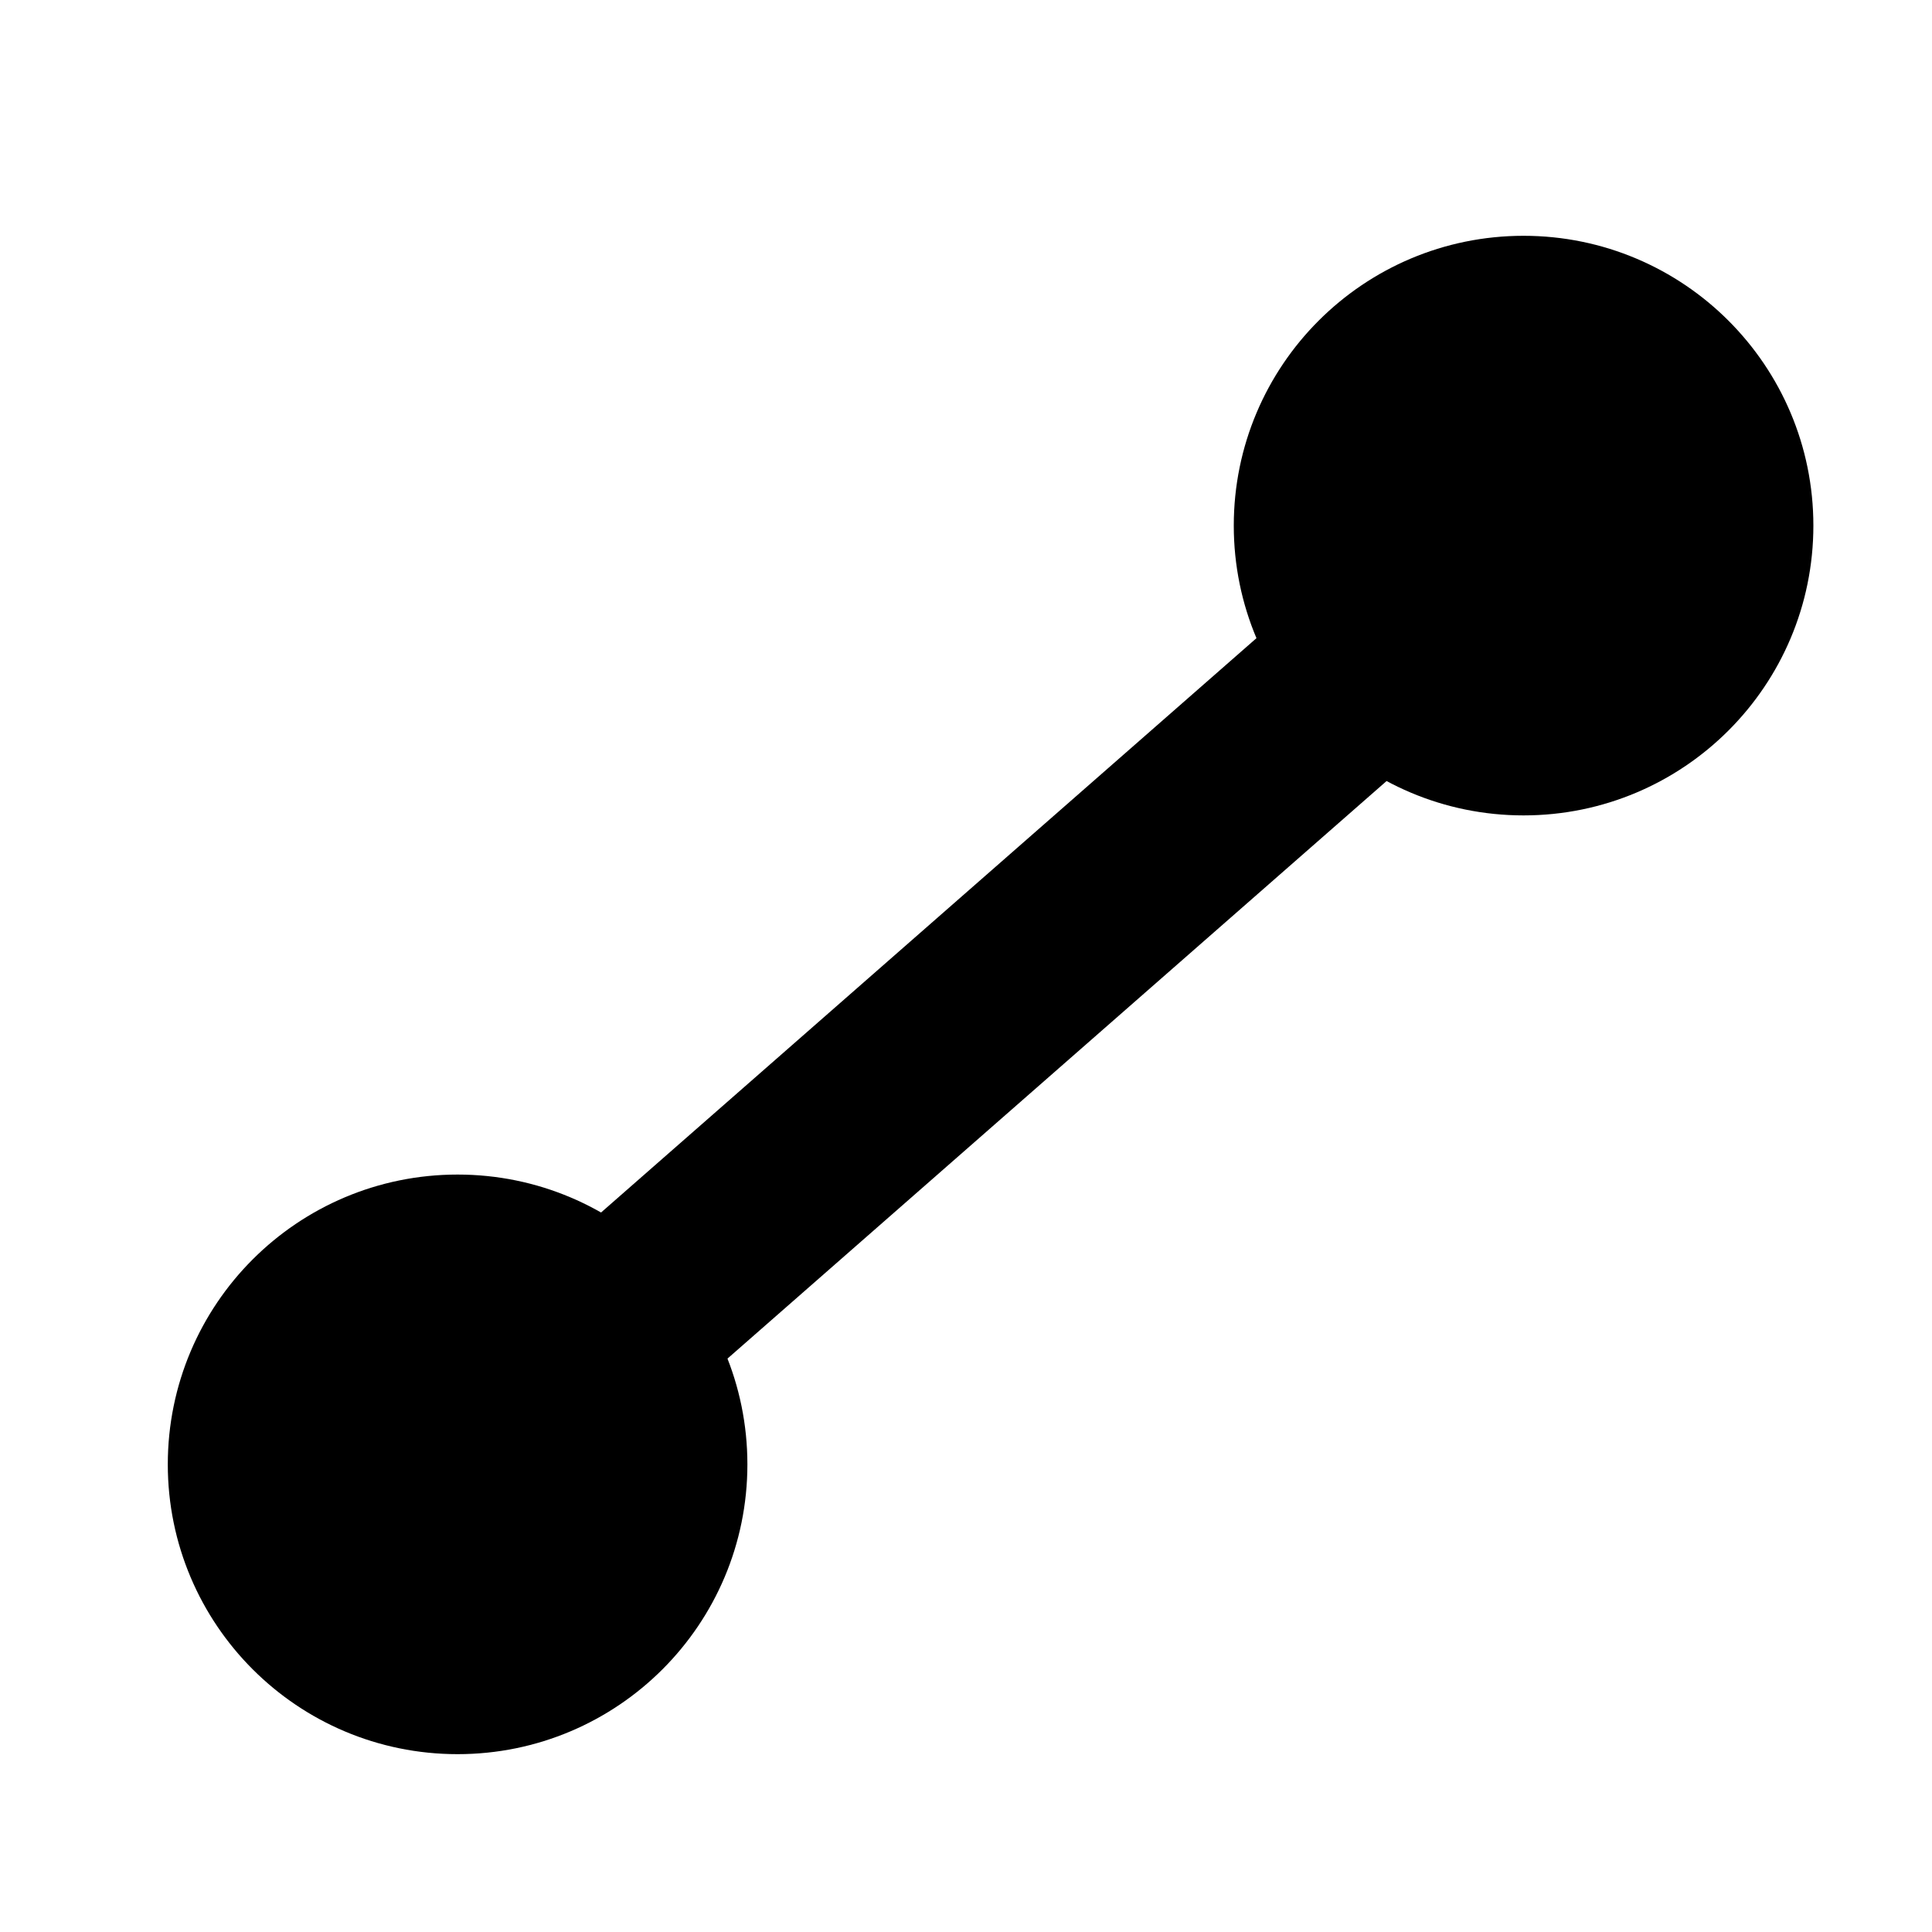 <?xml version="1.0" encoding="UTF-8"?>
<!DOCTYPE svg PUBLIC "-//W3C//DTD SVG 1.1//EN" "http://www.w3.org/Graphics/SVG/1.1/DTD/svg11.dtd">
<svg version="1.1" xmlns="http://www.w3.org/2000/svg" xmlns:xlink="http://www.w3.org/1999/xlink" x="0" y="0" width="20" height="20" viewBox="0, 0, 20, 20">
  <g id="Layer_1">
    <path d="M5.321,14.671 L15.959,5.349" fill-opacity="0" stroke="#000000" stroke-width="2"/>
    <g>
      <path d="M15.772,7.941 C14.391,7.941 13.272,6.822 13.272,5.441 C13.272,4.06 14.391,2.941 15.772,2.941 C17.152,2.941 18.272,4.06 18.272,5.441 C18.272,6.822 17.152,7.941 15.772,7.941 z" fill="#000000"/>
      <path d="M15.772,7.941 C14.391,7.941 13.272,6.822 13.272,5.441 C13.272,4.06 14.391,2.941 15.772,2.941 C17.152,2.941 18.272,4.06 18.272,5.441 C18.272,6.822 17.152,7.941 15.772,7.941 z" fill-opacity="0" stroke="#000000" stroke-width="1"/>
    </g>
    <g>
      <path d="M4.737,17.659 C3.356,17.659 2.237,16.54 2.237,15.159 C2.237,13.778 3.356,12.659 4.737,12.659 C6.118,12.659 7.237,13.778 7.237,15.159 C7.237,16.54 6.118,17.659 4.737,17.659 z" fill="#000000"/>
      <path d="M4.737,17.659 C3.356,17.659 2.237,16.54 2.237,15.159 C2.237,13.778 3.356,12.659 4.737,12.659 C6.118,12.659 7.237,13.778 7.237,15.159 C7.237,16.54 6.118,17.659 4.737,17.659 z" fill-opacity="0" stroke="#000000" stroke-width="1"/>
    </g>
  </g>
</svg>
